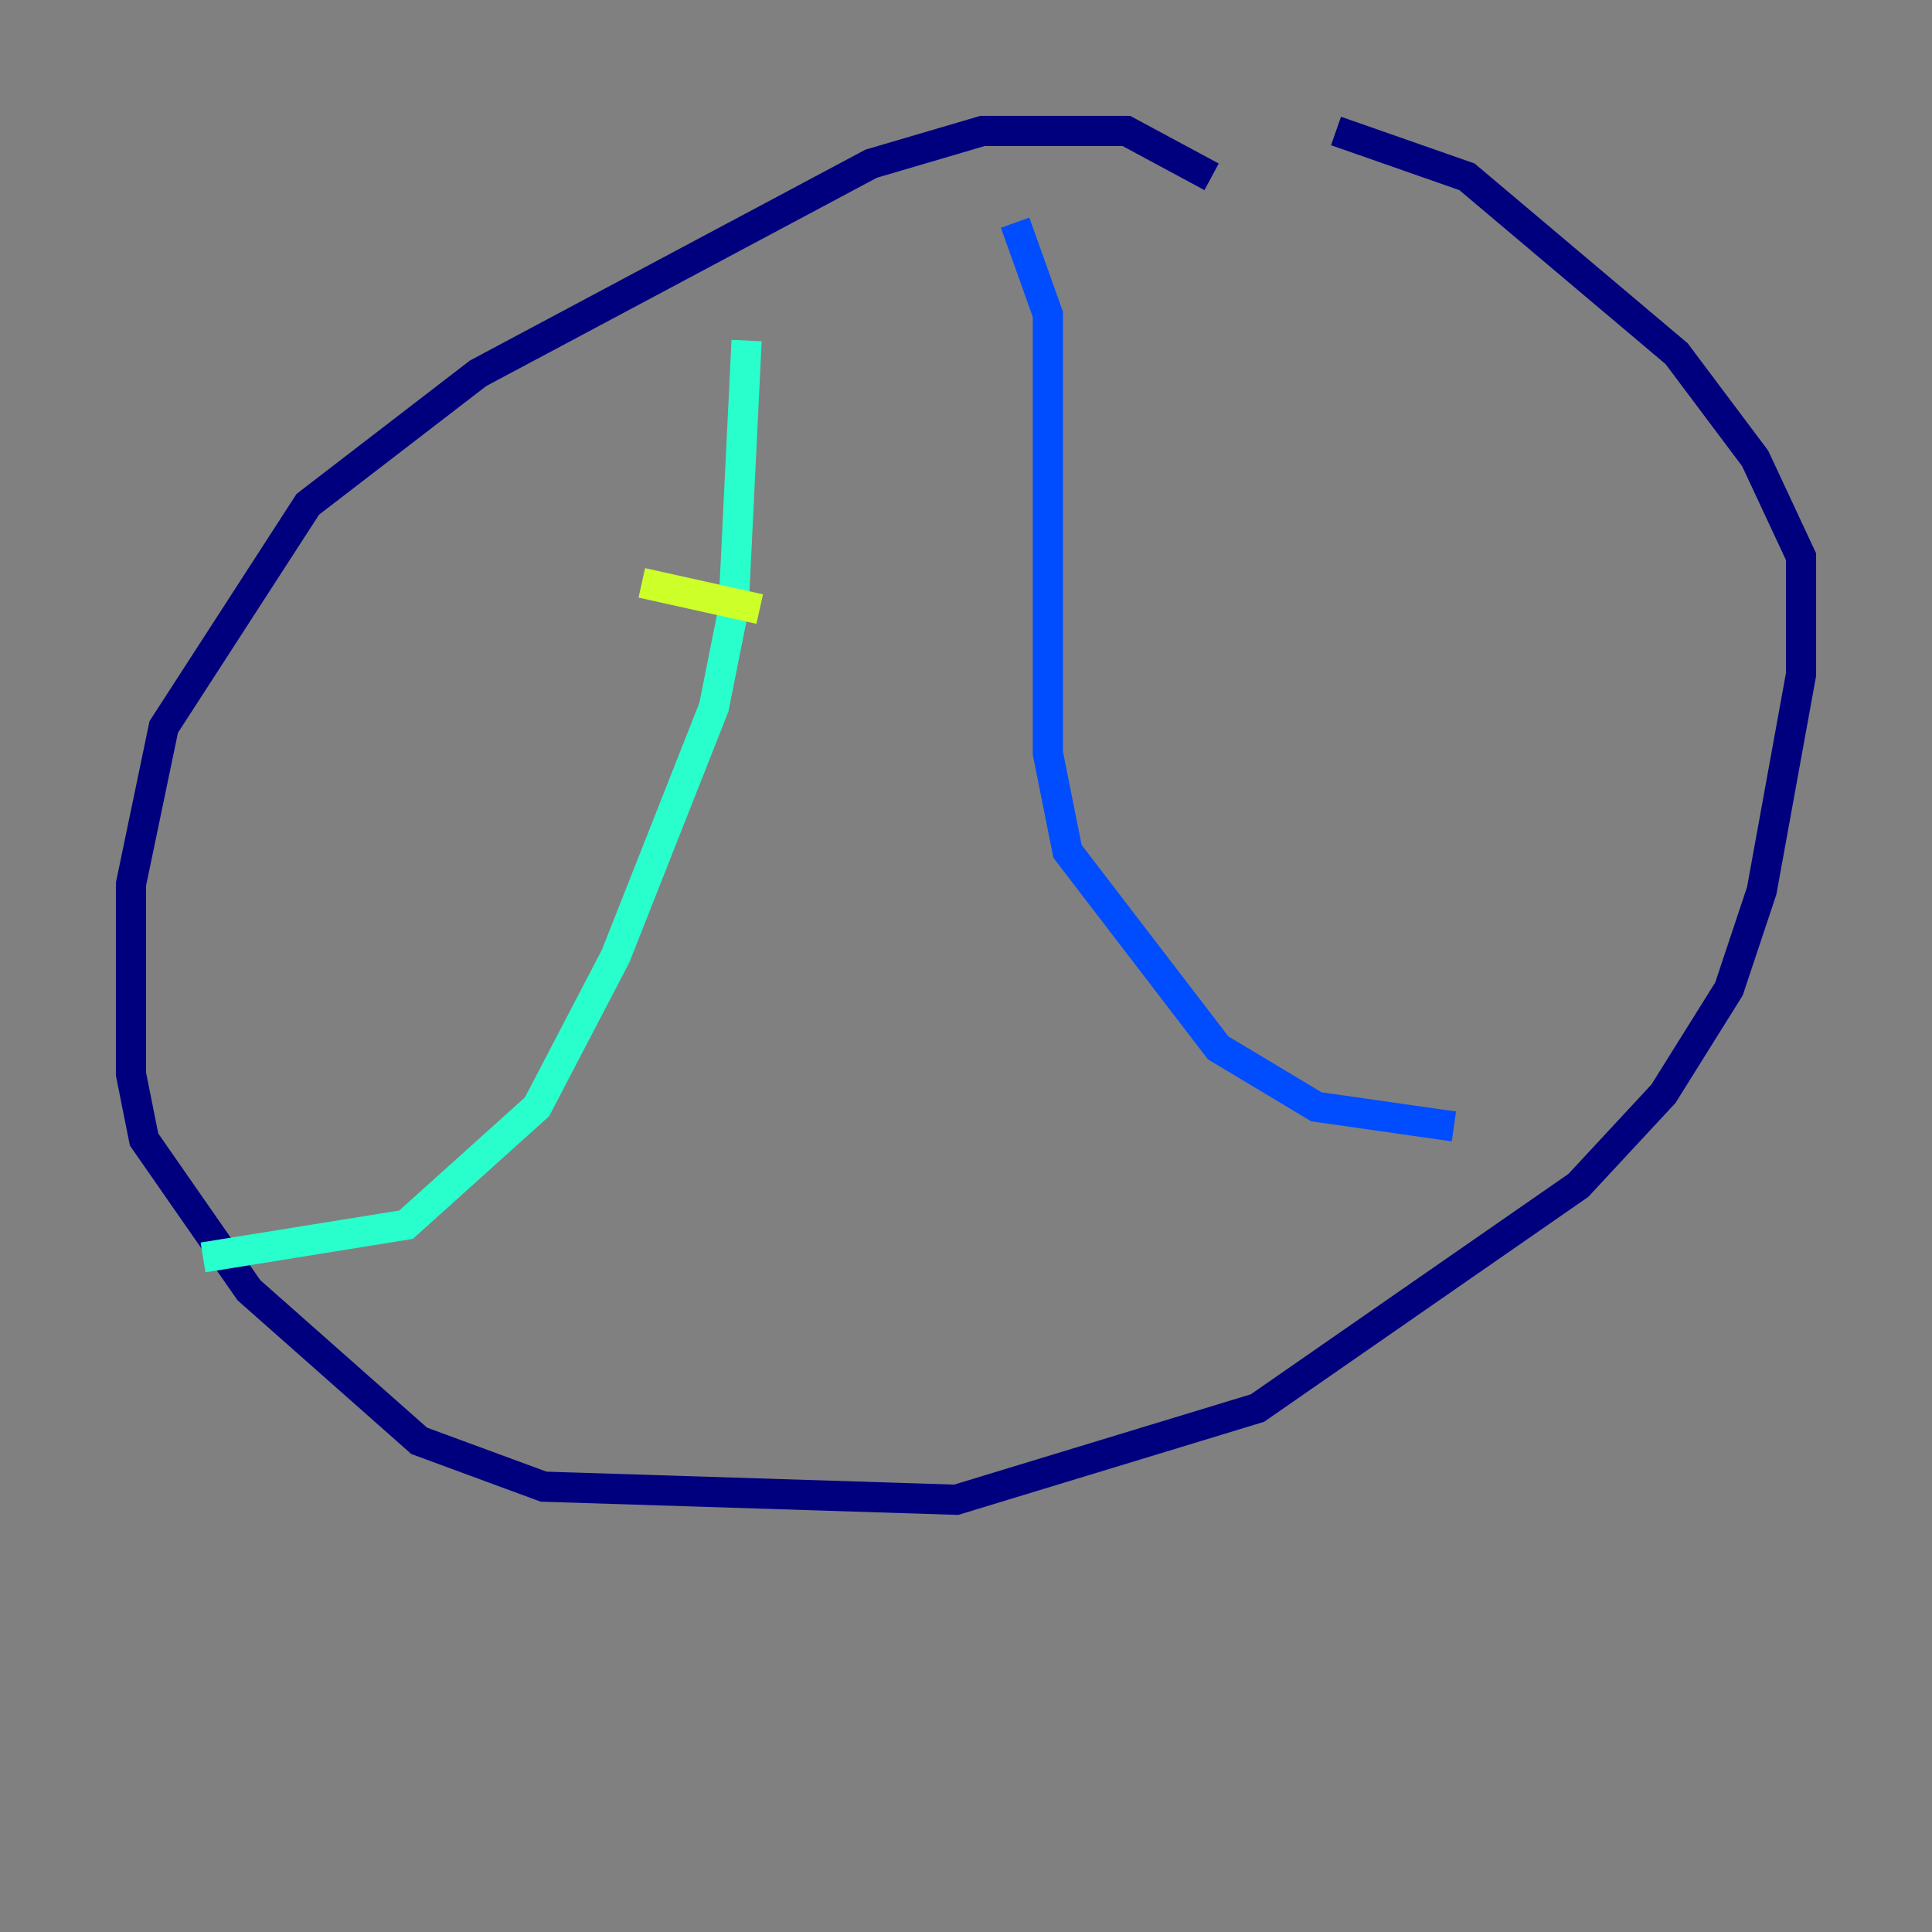 <?xml version="1.0" encoding="utf-8" ?>
<svg baseProfile="tiny" height="128" version="1.2" viewBox="0,0,128,128" width="128" xmlns="http://www.w3.org/2000/svg" xmlns:ev="http://www.w3.org/2001/xml-events" xmlns:xlink="http://www.w3.org/1999/xlink"><rect x="0" y="0" width="128" height="128" fill="#808080" stroke="none"/><defs /><polyline fill="none" points="80.271,11.715 74.63,8.678 65.085,8.678 57.709,10.848 31.675,24.732 20.393,33.41 10.848,48.163 8.678,58.576 8.678,71.159 9.546,75.498 16.488,85.478 27.77,95.458 36.014,98.495 63.349,99.363 83.308,93.288 104.57,78.536 110.21,72.461 114.549,65.519 116.719,59.01 119.322,44.691 119.322,36.881 116.285,30.373 111.078,23.43 97.193,11.715 88.515,8.678" stroke="#00007f" stroke-width="2" /><polyline fill="none" points="67.254,14.752 69.424,20.827 69.424,49.898 70.725,56.407 80.705,69.424 87.214,73.329 96.325,74.63" stroke="#004cff" stroke-width="2" /><polyline fill="none" points="49.464,22.563 48.597,40.352 47.295,46.861 40.786,63.349 35.58,73.329 26.902,81.139 13.451,83.308" stroke="#29ffcd" stroke-width="2" /><polyline fill="none" points="42.522,38.617 50.332,40.352" stroke="#cdff29" stroke-width="2" /><polyline fill="none" points="34.712,59.444 34.712,59.444" stroke="#ff6700" stroke-width="2" /><polyline fill="none" points="23.864,75.498 23.864,75.498" stroke="#7f0000" stroke-width="2" /></svg>